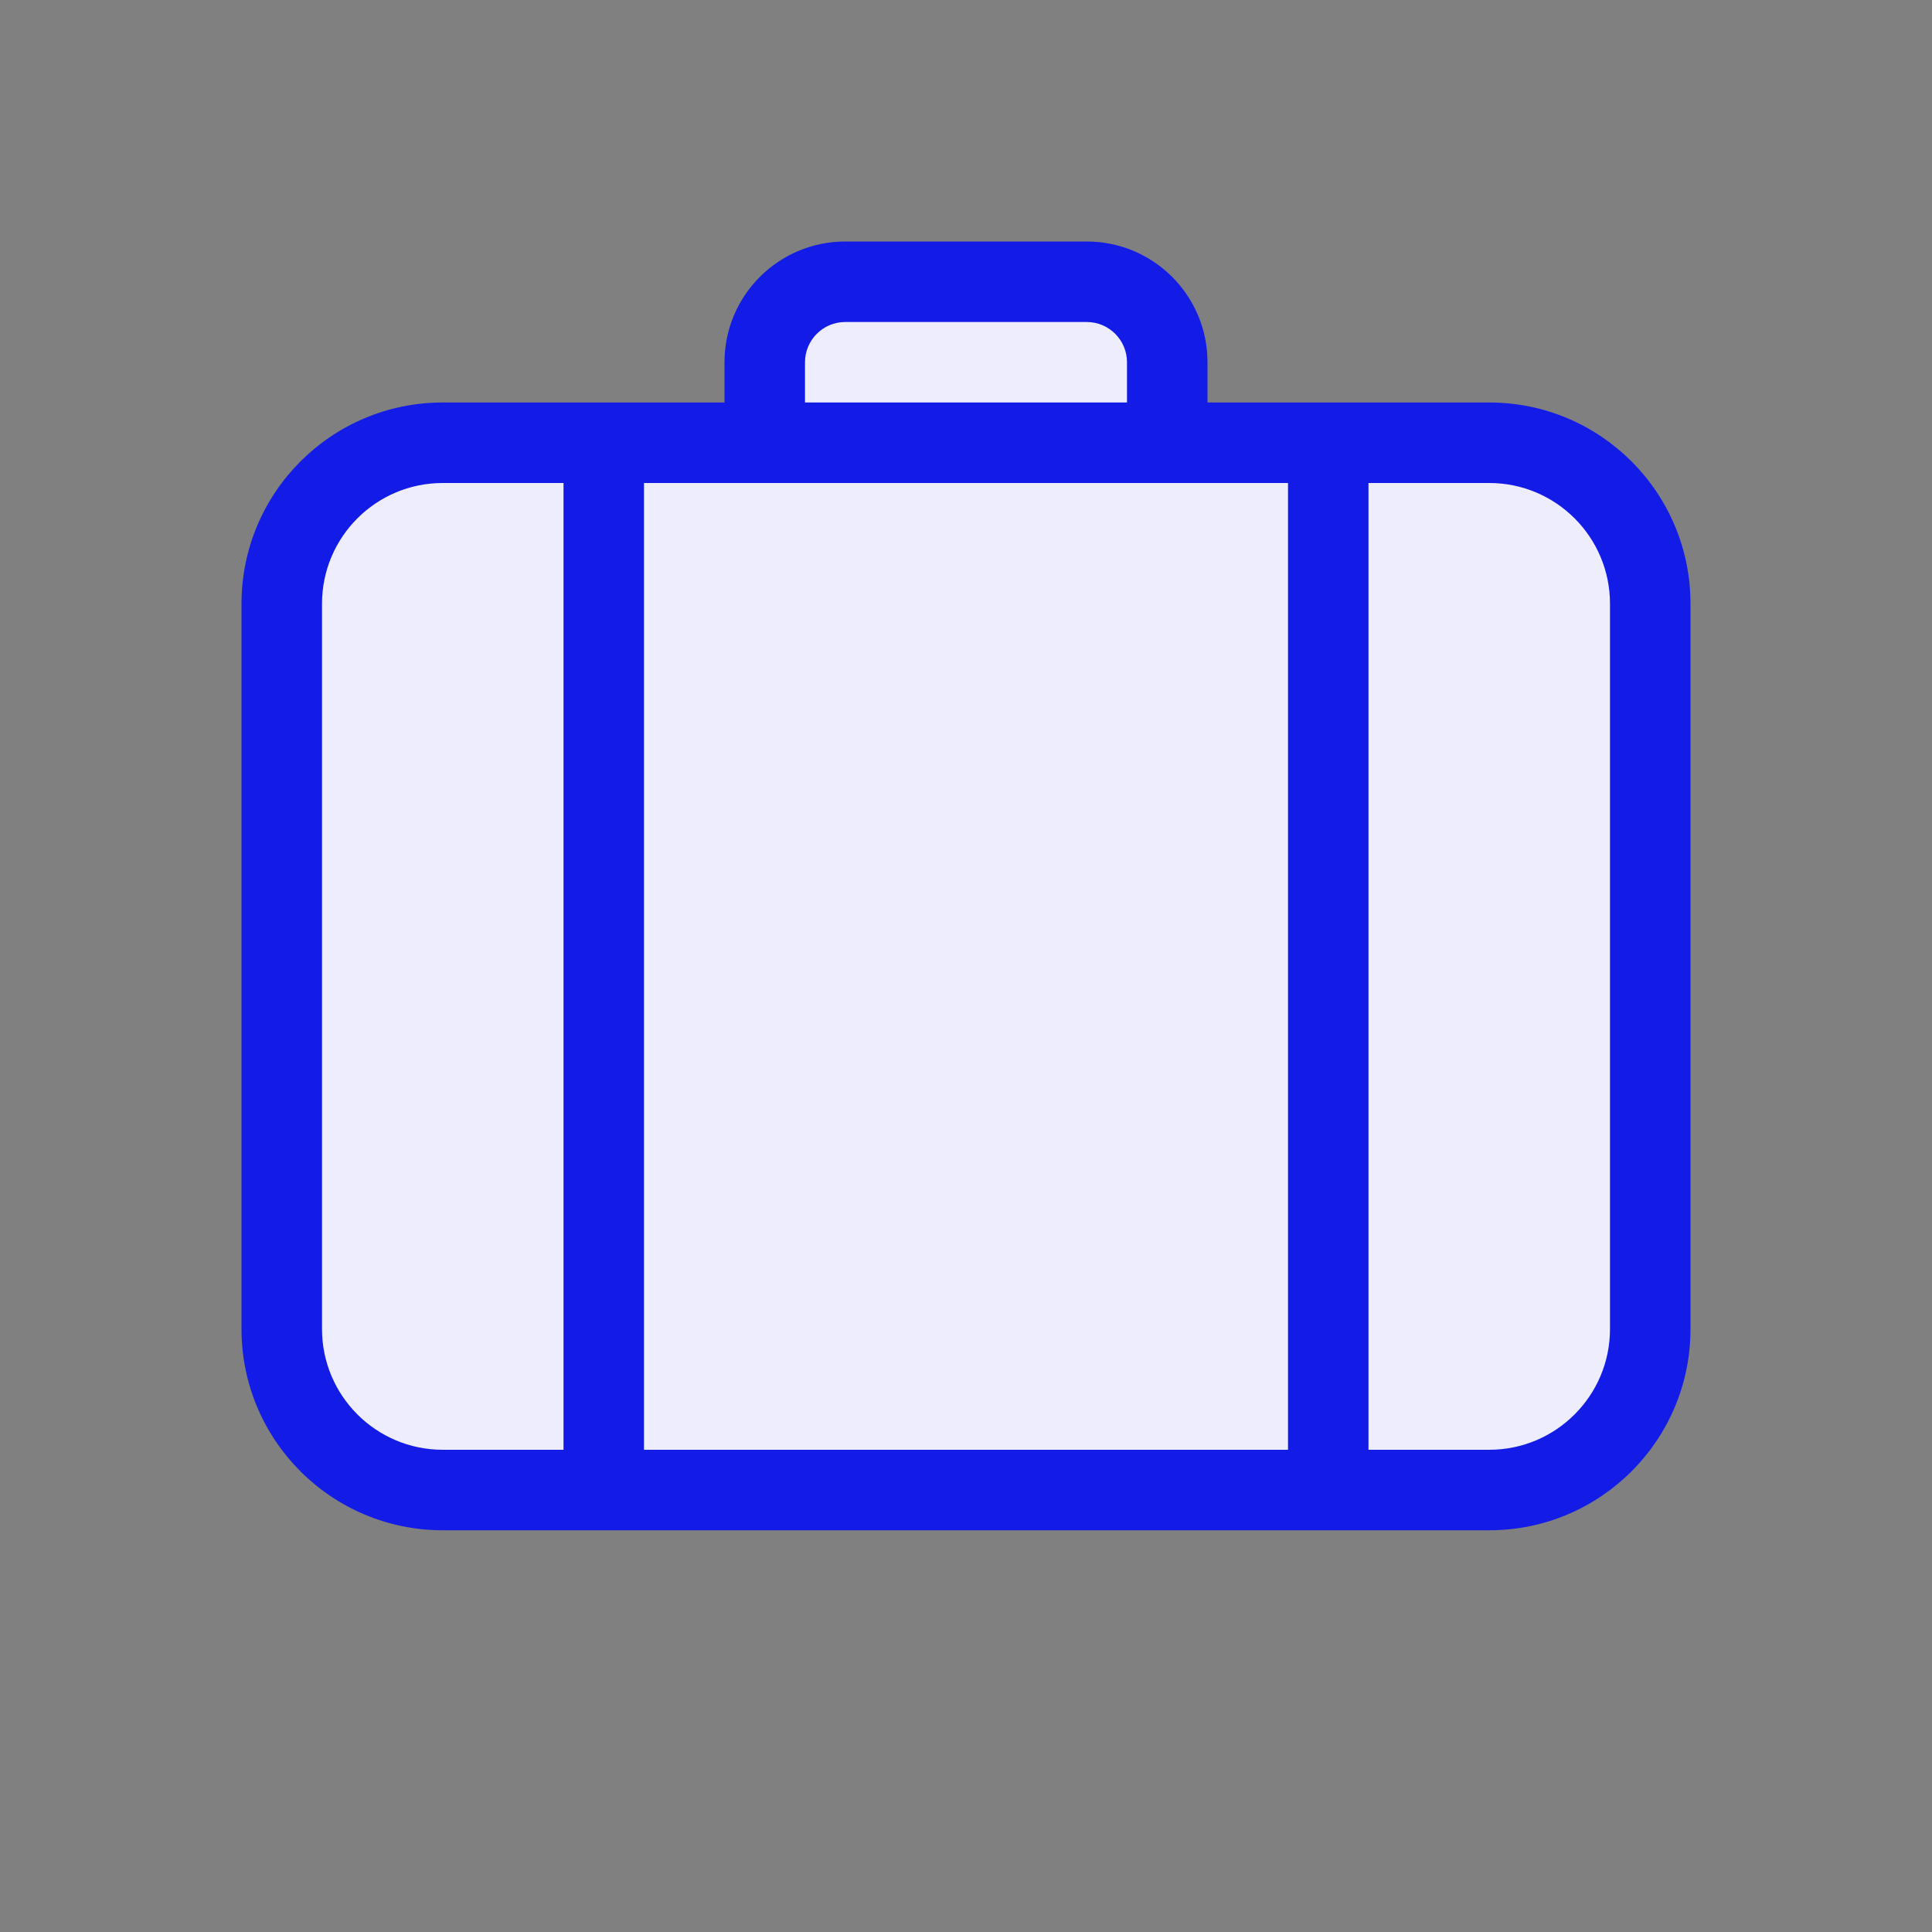 <svg width="58" height="58" viewBox="0 0 58 58" fill="none" xmlns="http://www.w3.org/2000/svg">
<rect x="0" y="0" width="58" height="58" fill="#808080" stroke="none"/>
<path d="M11 14L8.5 17.5V18L8 30.5V41L10 42.5L12.5 44.5H41.5H47L49 41L50 20L48 14.5L36 13.5L34.5 12V9L25.5 8.5L23 9L22.5 12.5L11 14Z" fill="#EDEDFD"/>
<path d="M38.667 14.5H19.333V43.523H38.667V14.5ZM41.083 14.5V43.523H44.708C46.71 43.523 48.333 41.9 48.333 39.898V18.125C48.333 16.123 46.71 14.5 44.708 14.5H41.083ZM16.917 14.5H13.292C11.29 14.5 9.667 16.123 9.667 18.125V39.898C9.667 41.9 11.29 43.523 13.292 43.523H16.917V14.5ZM21.75 12.083V10.875C21.75 8.873 23.373 7.25 25.375 7.25H32.625C34.627 7.25 36.25 8.873 36.25 10.875V12.083H44.708C48.045 12.083 50.75 14.788 50.75 18.125V39.898C50.75 43.235 48.045 45.94 44.708 45.94H13.292C9.955 45.94 7.25 43.235 7.25 39.898V18.125C7.25 14.788 9.955 12.083 13.292 12.083H21.75ZM33.833 12.083V10.875C33.833 10.208 33.292 9.667 32.625 9.667H25.375C24.708 9.667 24.167 10.208 24.167 10.875V12.083H33.833Z" fill="#131CE7"/>
</svg>
